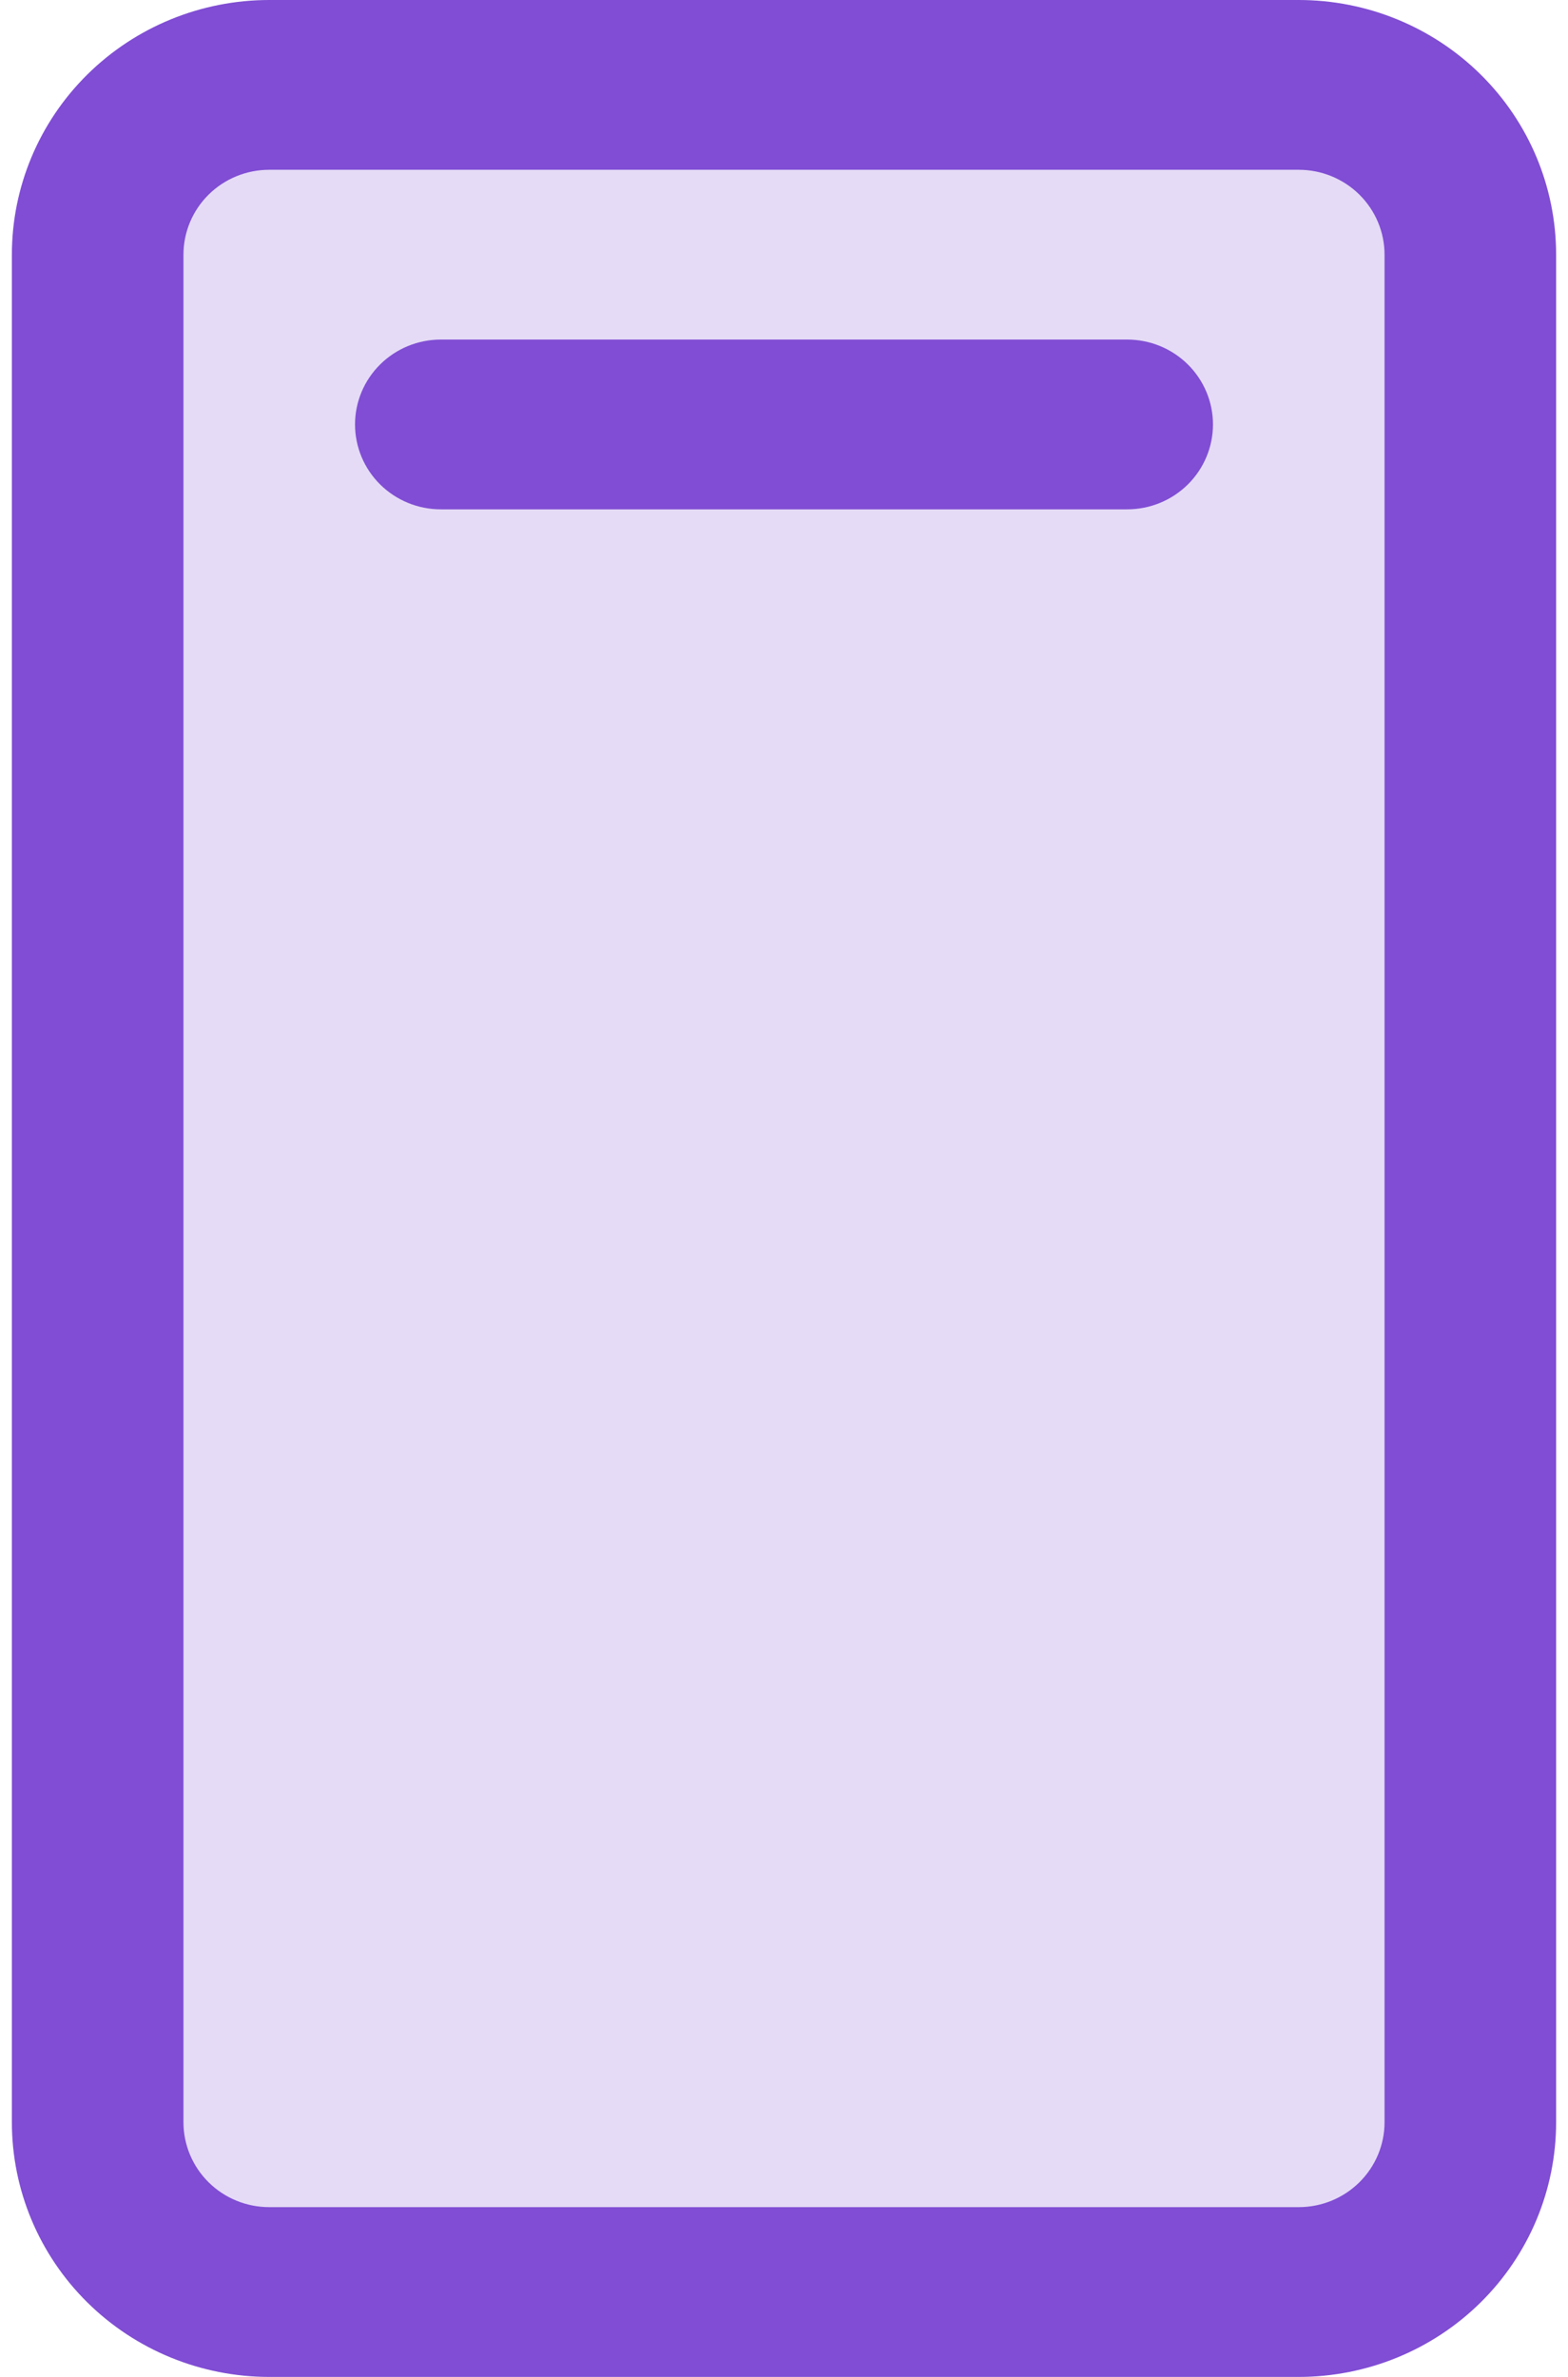 <svg width="66" height="100" viewBox="0 0 66 100" fill="none" xmlns="http://www.w3.org/2000/svg">
<path opacity="0.2" d="M61.889 10.714V89.286C61.889 91.18 61.128 92.997 59.774 94.337C58.419 95.676 56.582 96.429 54.667 96.429H11.334C9.418 96.429 7.581 95.676 6.227 94.337C4.872 92.997 4.111 91.18 4.111 89.286V10.714C4.111 8.82 4.872 7.003 6.227 5.664C7.581 4.324 9.418 3.571 11.334 3.571H54.667C56.582 3.571 58.419 4.324 59.774 5.664C61.128 7.003 61.889 8.82 61.889 10.714Z" fill="#804DD4"/>
<path d="M54.667 0H11.333C8.46 0 5.705 1.129 3.673 3.138C1.641 5.147 0.5 7.873 0.5 10.714V89.286C0.5 92.127 1.641 94.853 3.673 96.862C5.705 98.871 8.46 100 11.333 100H54.667C57.54 100 60.295 98.871 62.327 96.862C64.359 94.853 65.5 92.127 65.5 89.286V10.714C65.5 7.873 64.359 5.147 62.327 3.138C60.295 1.129 57.54 0 54.667 0ZM58.278 89.286C58.278 90.233 57.897 91.141 57.22 91.811C56.543 92.481 55.624 92.857 54.667 92.857H11.333C10.376 92.857 9.457 92.481 8.78 91.811C8.103 91.141 7.722 90.233 7.722 89.286V10.714C7.722 9.767 8.103 8.859 8.78 8.189C9.457 7.519 10.376 7.143 11.333 7.143H54.667C55.624 7.143 56.543 7.519 57.22 8.189C57.897 8.859 58.278 9.767 58.278 10.714V89.286ZM51.056 17.857C51.056 18.804 50.675 19.713 49.998 20.383C49.321 21.052 48.402 21.429 47.444 21.429H18.556C17.598 21.429 16.679 21.052 16.002 20.383C15.325 19.713 14.944 18.804 14.944 17.857C14.944 16.91 15.325 16.002 16.002 15.332C16.679 14.662 17.598 14.286 18.556 14.286H47.444C48.402 14.286 49.321 14.662 49.998 15.332C50.675 16.002 51.056 16.91 51.056 17.857Z" fill="#804DD4"/>
</svg>
